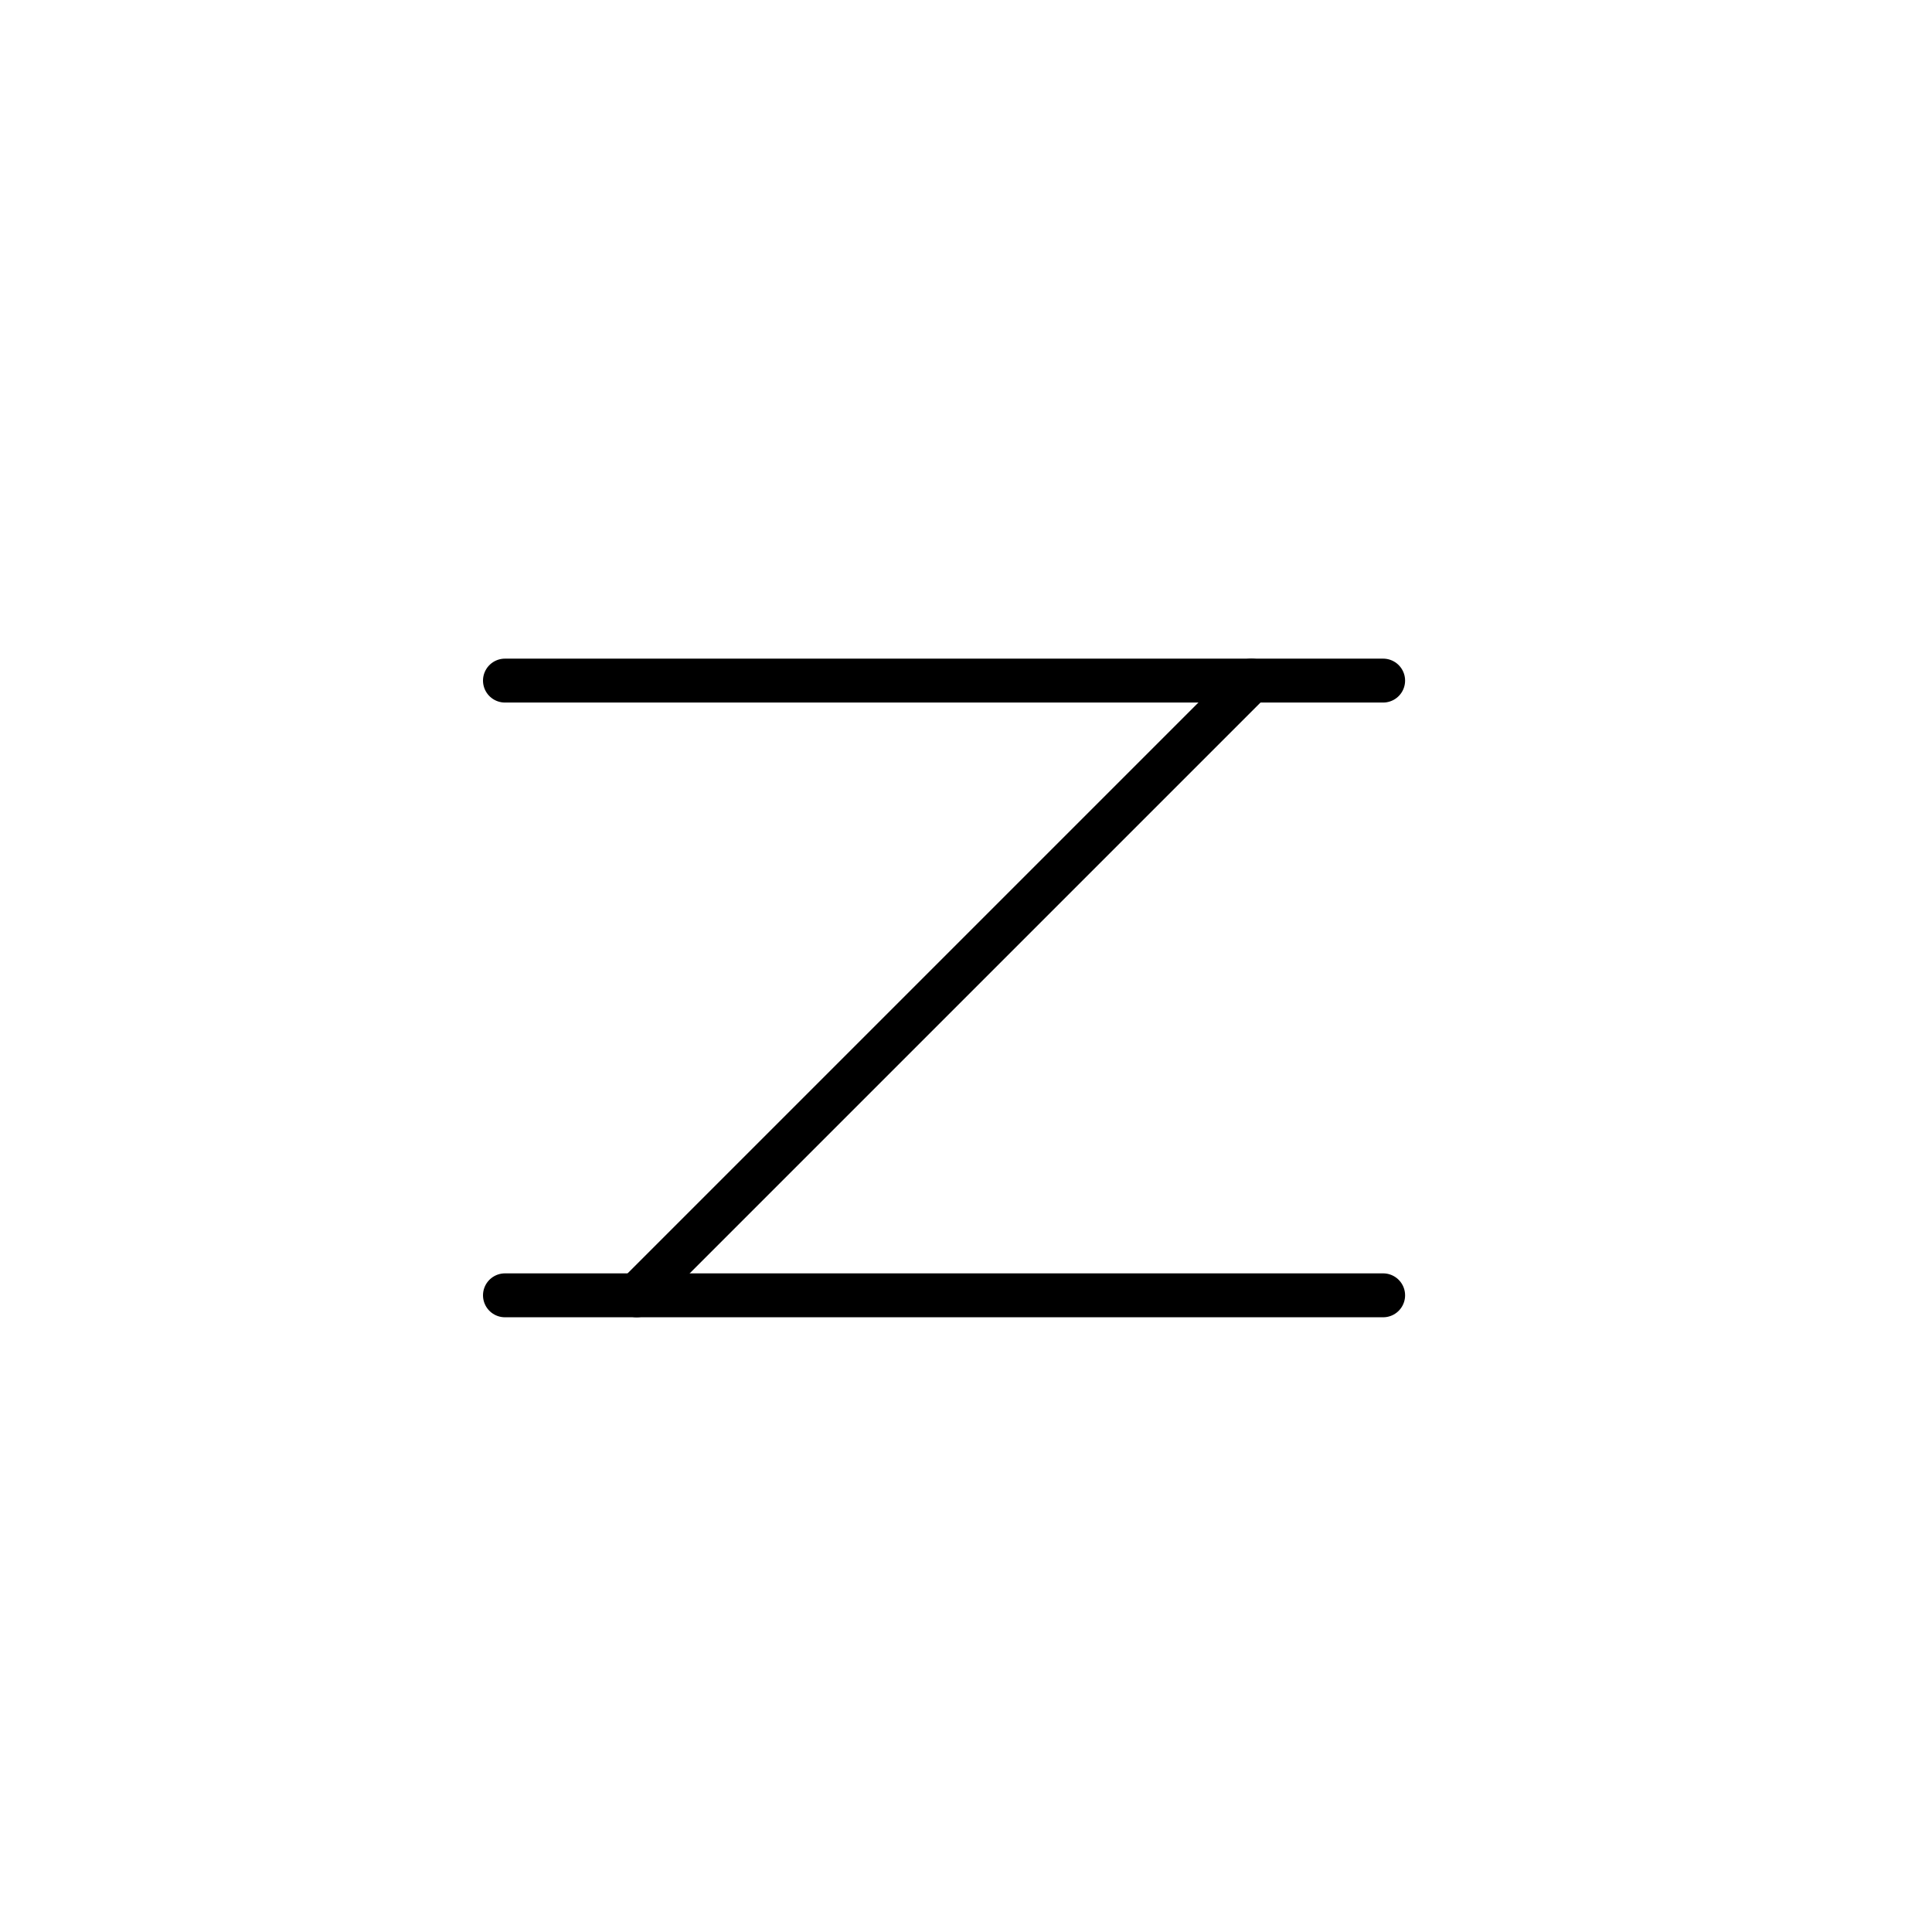 <svg width="44" height="44" viewBox="0 0 44 44" fill="none" xmlns="http://www.w3.org/2000/svg">
<path d="M11.5 15.5H21.5H31.5" stroke="black" stroke-linecap="round"/>
<path d="M14.5 29.5L21.5 22.5L28.5 15.5" stroke="black" stroke-linecap="round"/>
<path d="M11.5 29.5H21.5H31.5" stroke="black" stroke-linecap="round"/>
</svg>
